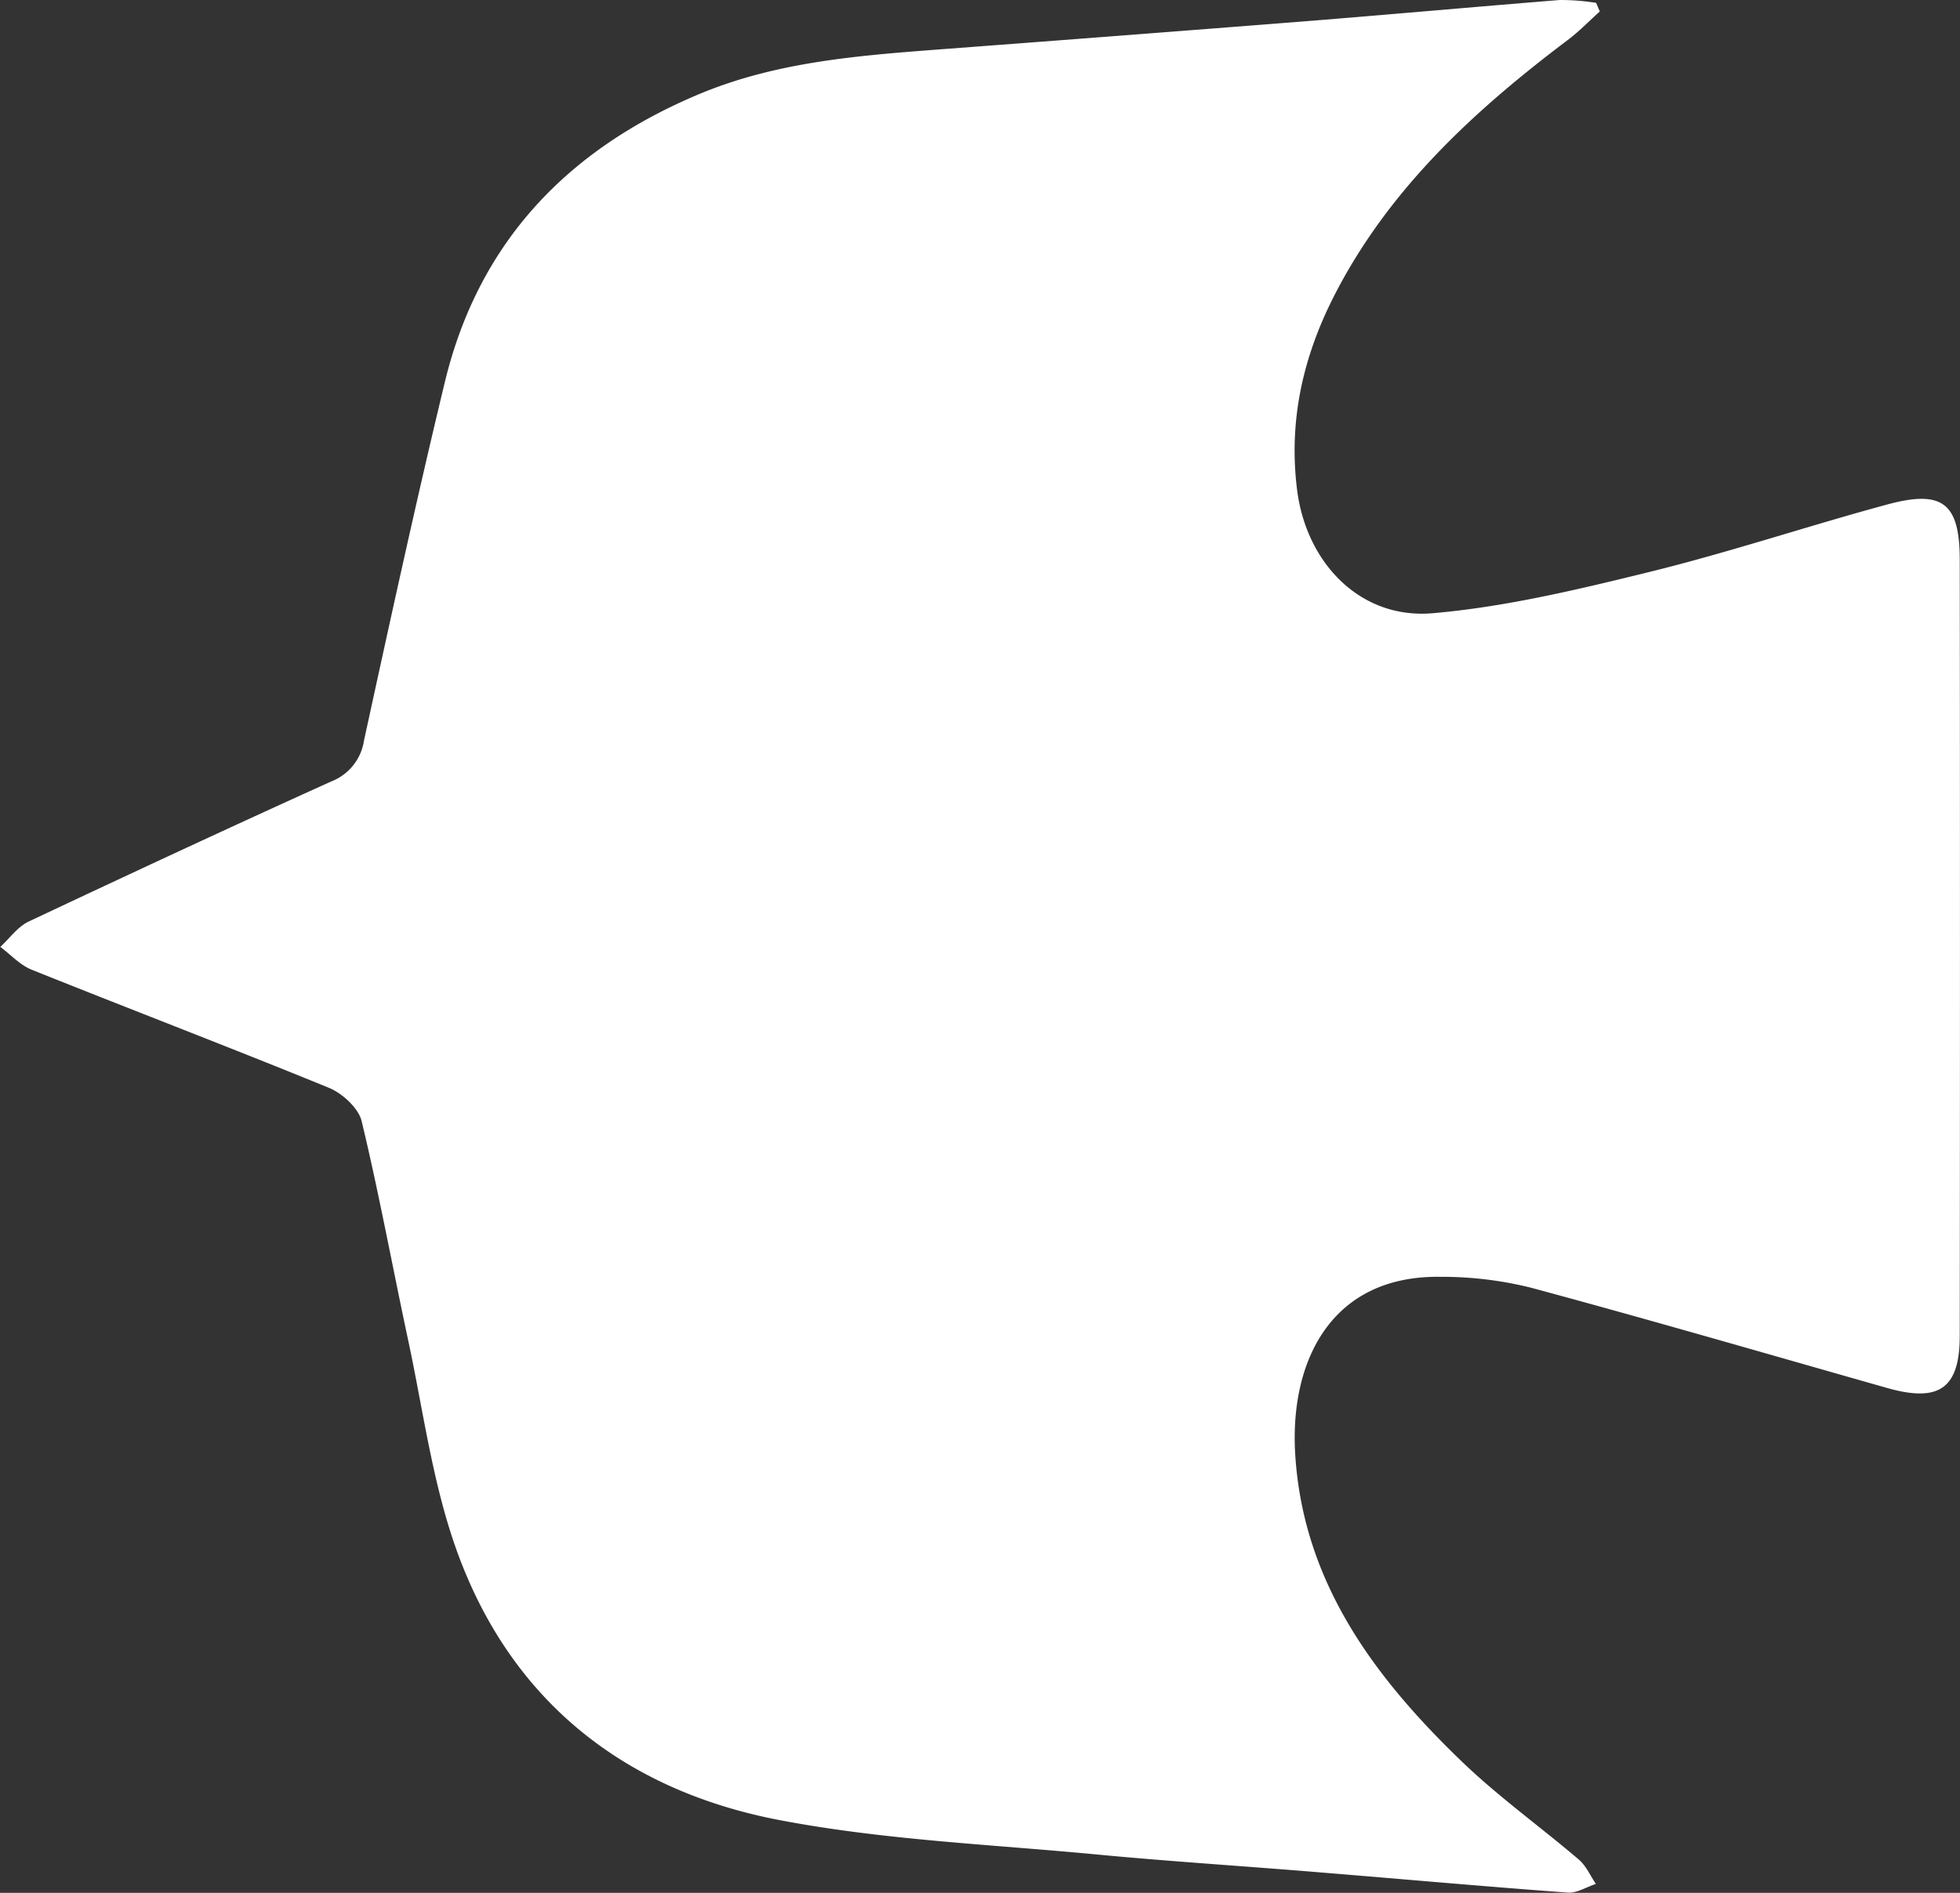 <svg id="Layer_1" data-name="Layer 1" xmlns="http://www.w3.org/2000/svg" viewBox="0 0 308.09 297.59"><rect x="0" y="0" width="308.09" height="297.59" fill="#333333" stroke="none"/><defs><style>.cls-1{fill:#fff;}</style></defs><path class="cls-1" d="M251.47,1.8c-1.61,1.45-3.11,3-4.84,4.34-14.87,11.2-28.4,23.61-37,40.53-4.84,9.55-7.1,19.55-5.74,30.37,1.45,11.45,9.91,20.35,21.3,19.37s22.83-3.72,34.05-6.48c12.57-3.09,24.88-7.22,37.39-10.61,8.71-2.36,11.41-.23,11.42,8.67q.07,61,0,122c0,8.31-3.25,10.54-11.4,8.23-18.67-5.3-37.31-10.73-56-15.77a58,58,0,0,0-14.29-1.71c-17.22-.22-23.69,13.41-22.76,28,1.27,20.06,12.44,35,26.28,48.3,5.74,5.5,12.27,10.18,18.34,15.36,1.13,1,1.77,2.51,2.63,3.79-1.47.48-3,1.47-4.41,1.36-12.76-.93-25.51-2.08-38.27-3.12-11.92-1-23.86-1.74-35.77-2.87-16.67-1.59-33.54-2.28-49.93-5.42-24.49-4.7-42.43-18.92-50.86-42.88-3.66-10.41-5.11-21.6-7.43-32.46-2.47-11.52-4.59-23.12-7.34-34.57-.5-2-3-4.32-5.1-5.19-15.52-6.35-31.19-12.33-46.75-18.58-1.84-.73-3.3-2.37-4.94-3.59,1.49-1.37,2.75-3.2,4.49-4,15.78-7.44,31.59-14.8,47.5-22a8.2,8.2,0,0,0,5.18-6.46c4.1-18.81,8.19-37.62,12.7-56.32,5.3-22,19.29-36.61,39.92-45.27,12.65-5.31,26.09-6.15,39.51-7.18Q177.13,5.55,205,3.36C218.37,2.29,231.78,1.08,245.2,0a35.47,35.47,0,0,1,5.69.45Z"/></svg>